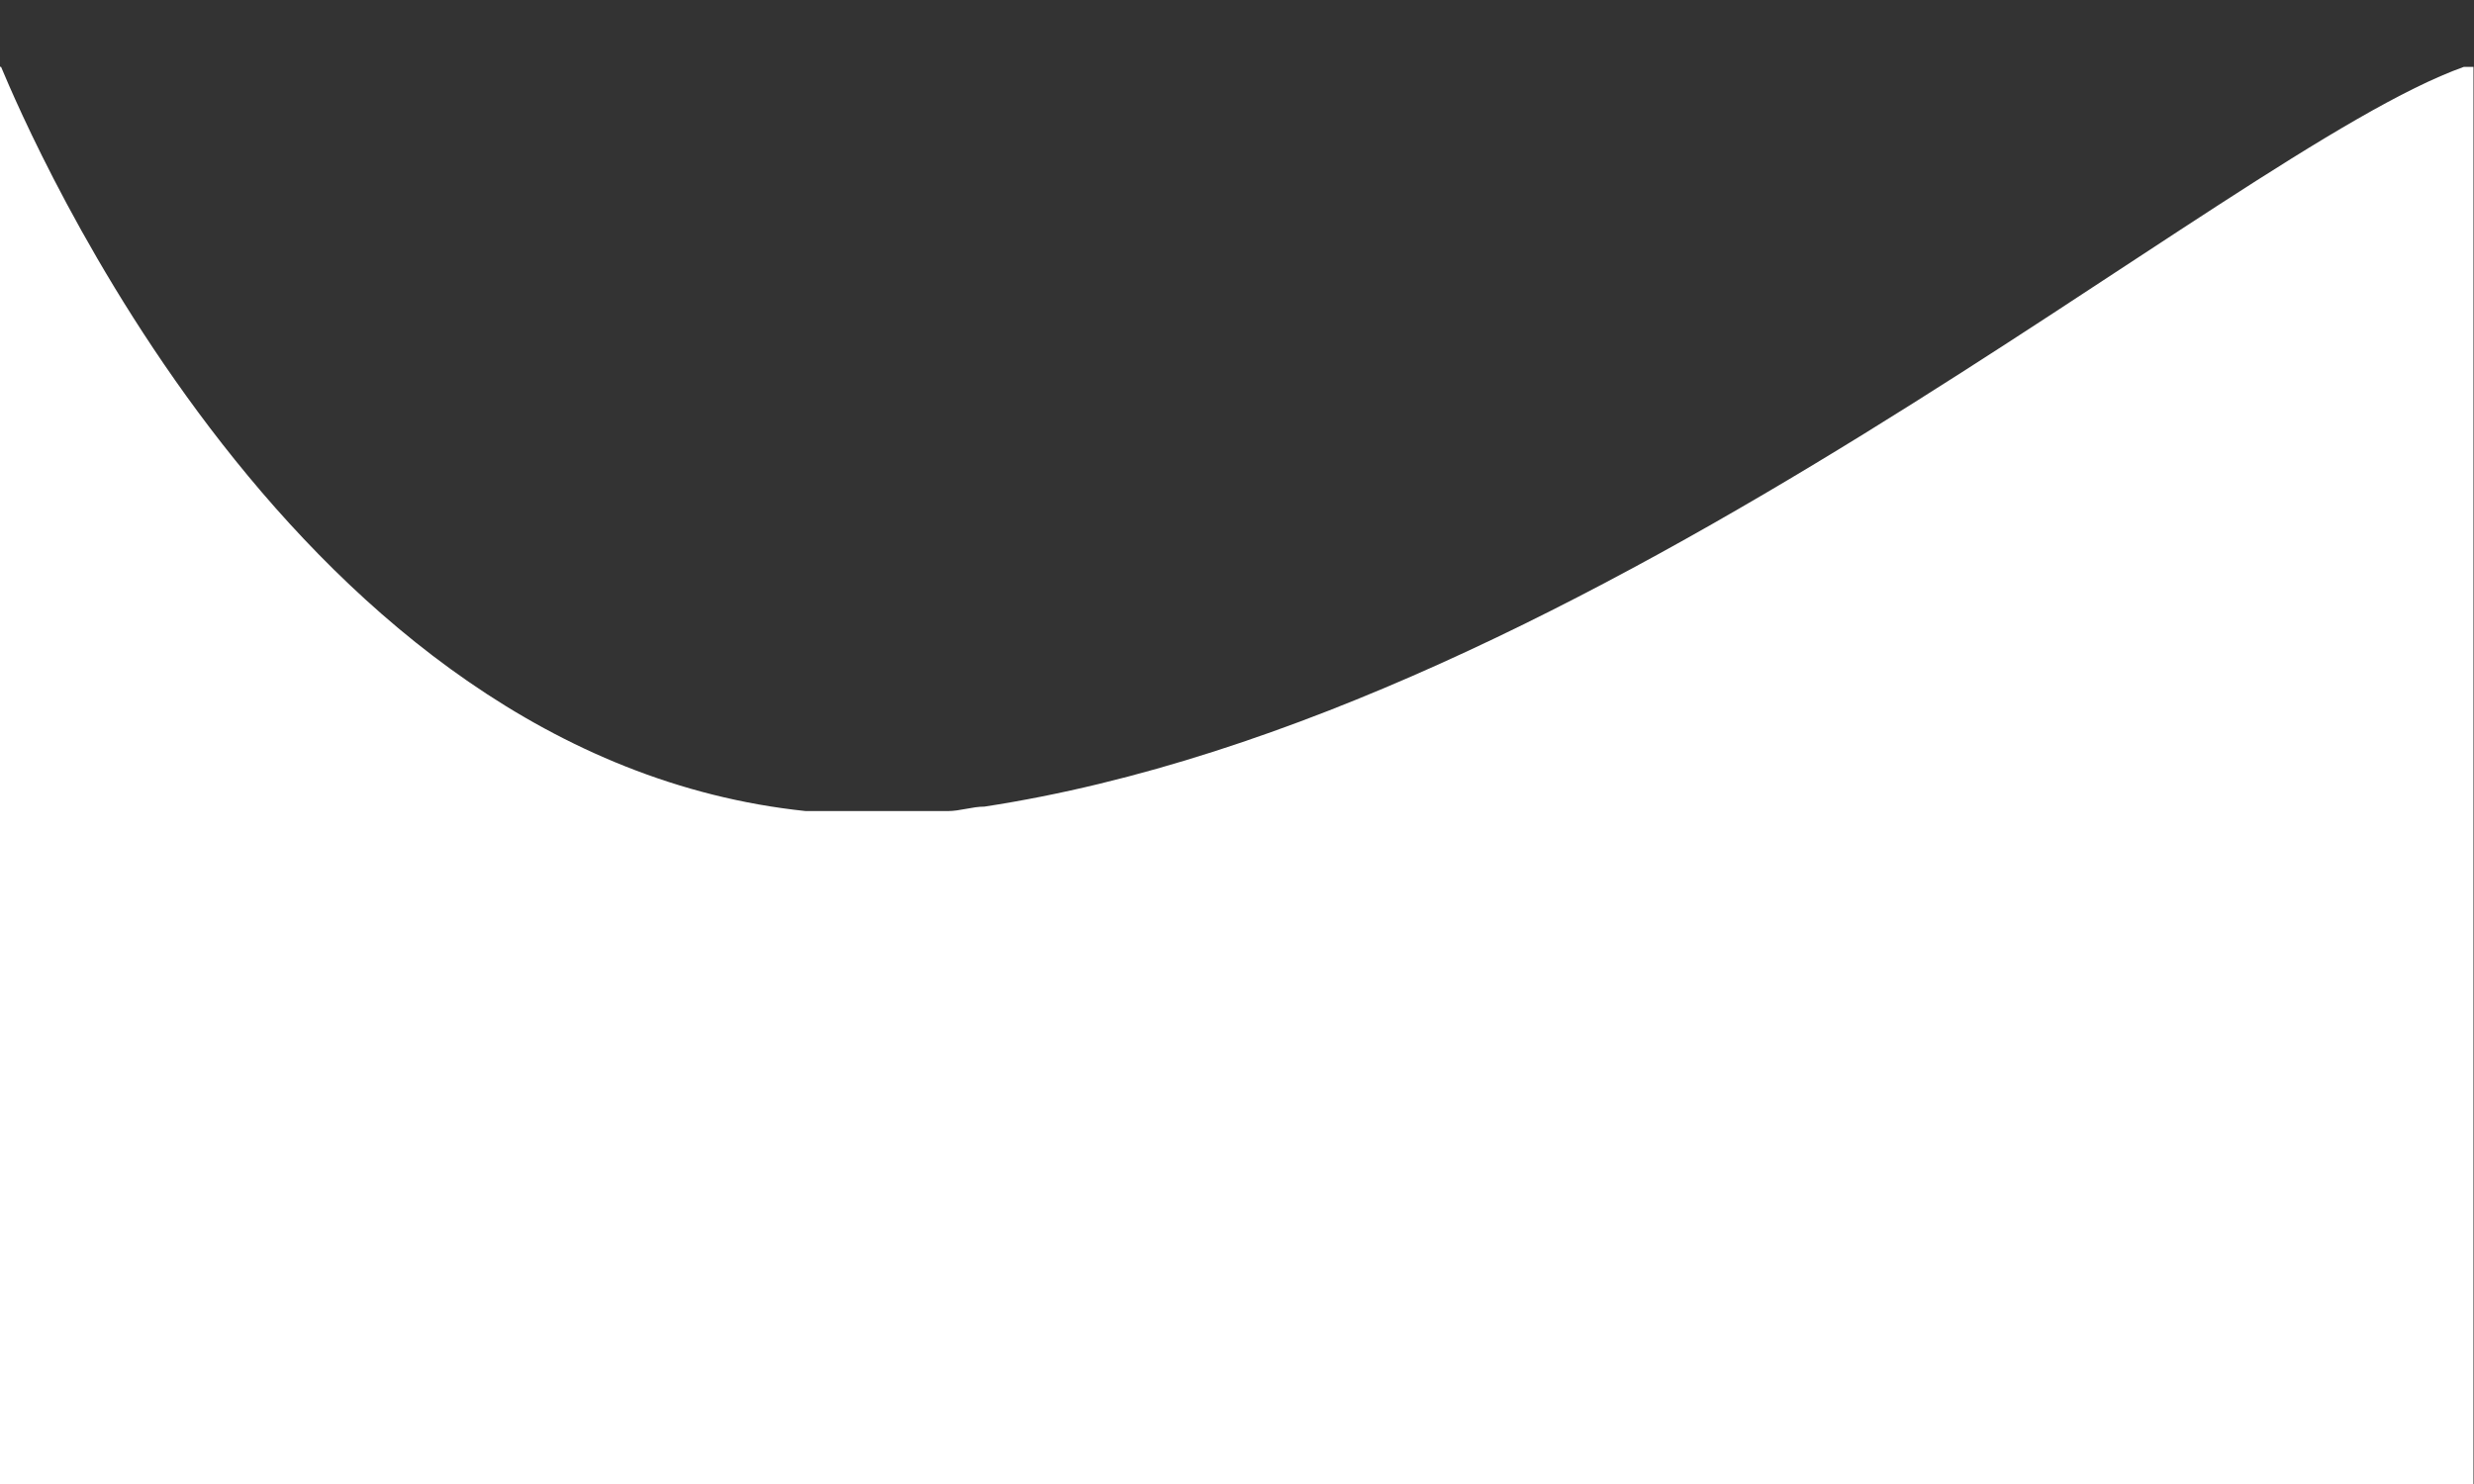 <svg class="curve-down-inner-separator uasvg-curve-down-separator" xmlns="http://www.w3.org/2000/svg" version="1.1" fill="rgba(255,255,255,1)" opacity="1" width="100" height="60" viewBox="0 0 4.667 0.333" preserveAspectRatio="none"><rect x="0" y="0" width="4.667" height="0.333" fill="#333333" stroke="none"/><path class="fil0" d="M-7.87402e-006 0.015l0.002 0c0.053,0.015 0.554,0.155 1.518,0.167l0.268 0c0.023,-0 0.046,-0.001 0.069,-0.001 1.156,-0.021 2.342,-0.147 2.791,-0.166l0.018 0 0 0.167 -7.87402e-006 0 0 0.152 -4.667 0 0 -0.152 -7.87402e-006 0 0 -0.167z"></path></svg>